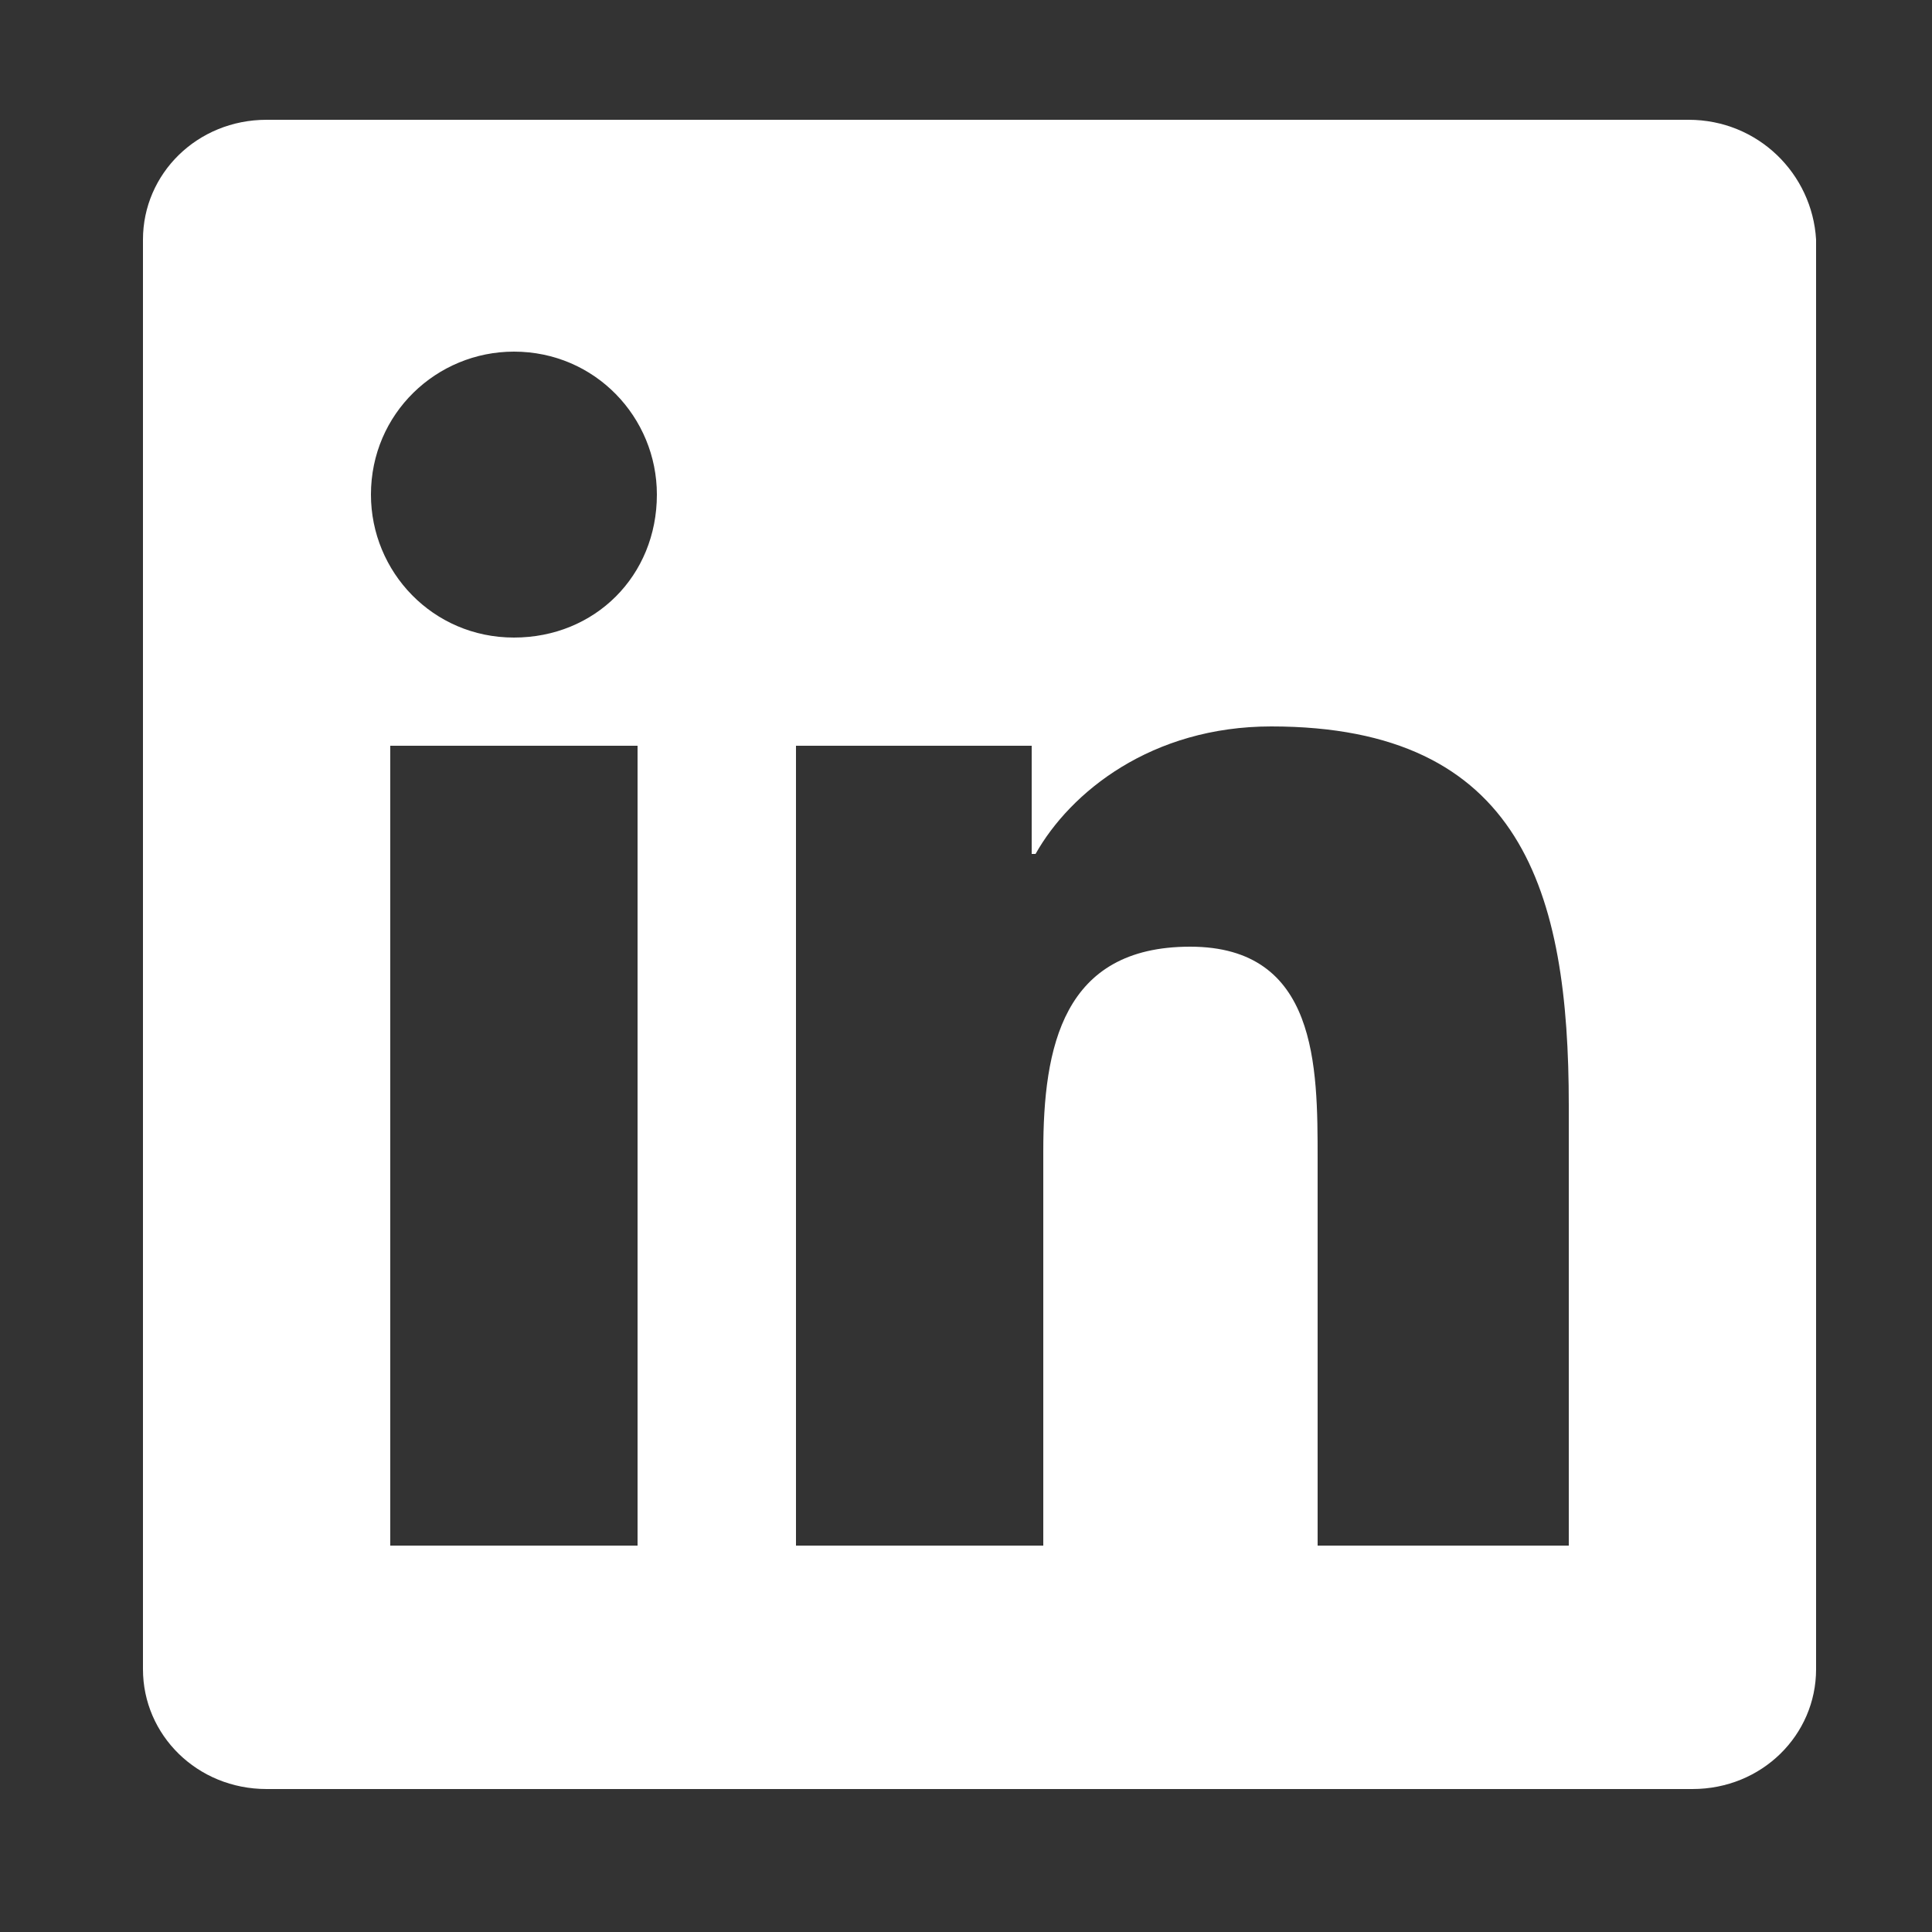 <svg xmlns="http://www.w3.org/2000/svg" viewBox="0 0 50 50" enable-background="new 0 0 100 100" fill="#ffffff" xml:space="preserve"><rect x="0" y="0" width="50" height="50" fill="#333333" stroke="none"/><path d="M43.7 3.1H6.9c-1.8 0-3.2 1.4-3.2 3.1v37c0 1.7 1.4 3.1 3.2 3.1h36.9c1.8 0 3.2-1.4 3.2-3.1v-37C46.9 4.5 45.5 3.1 43.7 3.1zM16.5 40h-6.4V19.3h6.4V40zM13.3 16.5c-2.1 0-3.7-1.7-3.7-3.7 0-2.1 1.7-3.7 3.7-3.7 2.1 0 3.7 1.7 3.7 3.7C17 14.9 15.4 16.5 13.3 16.5zM40.5 40h-6.4v-10c0-2.4 0-5.5-3.3-5.5 -3.3 0-3.8 2.6-3.8 5.3V40h-6.4V19.3h6.1v2.8h0.1c0.9-1.6 3-3.3 6.1-3.3 6.5 0 7.7 4.3 7.7 9.8V40z"/></svg>